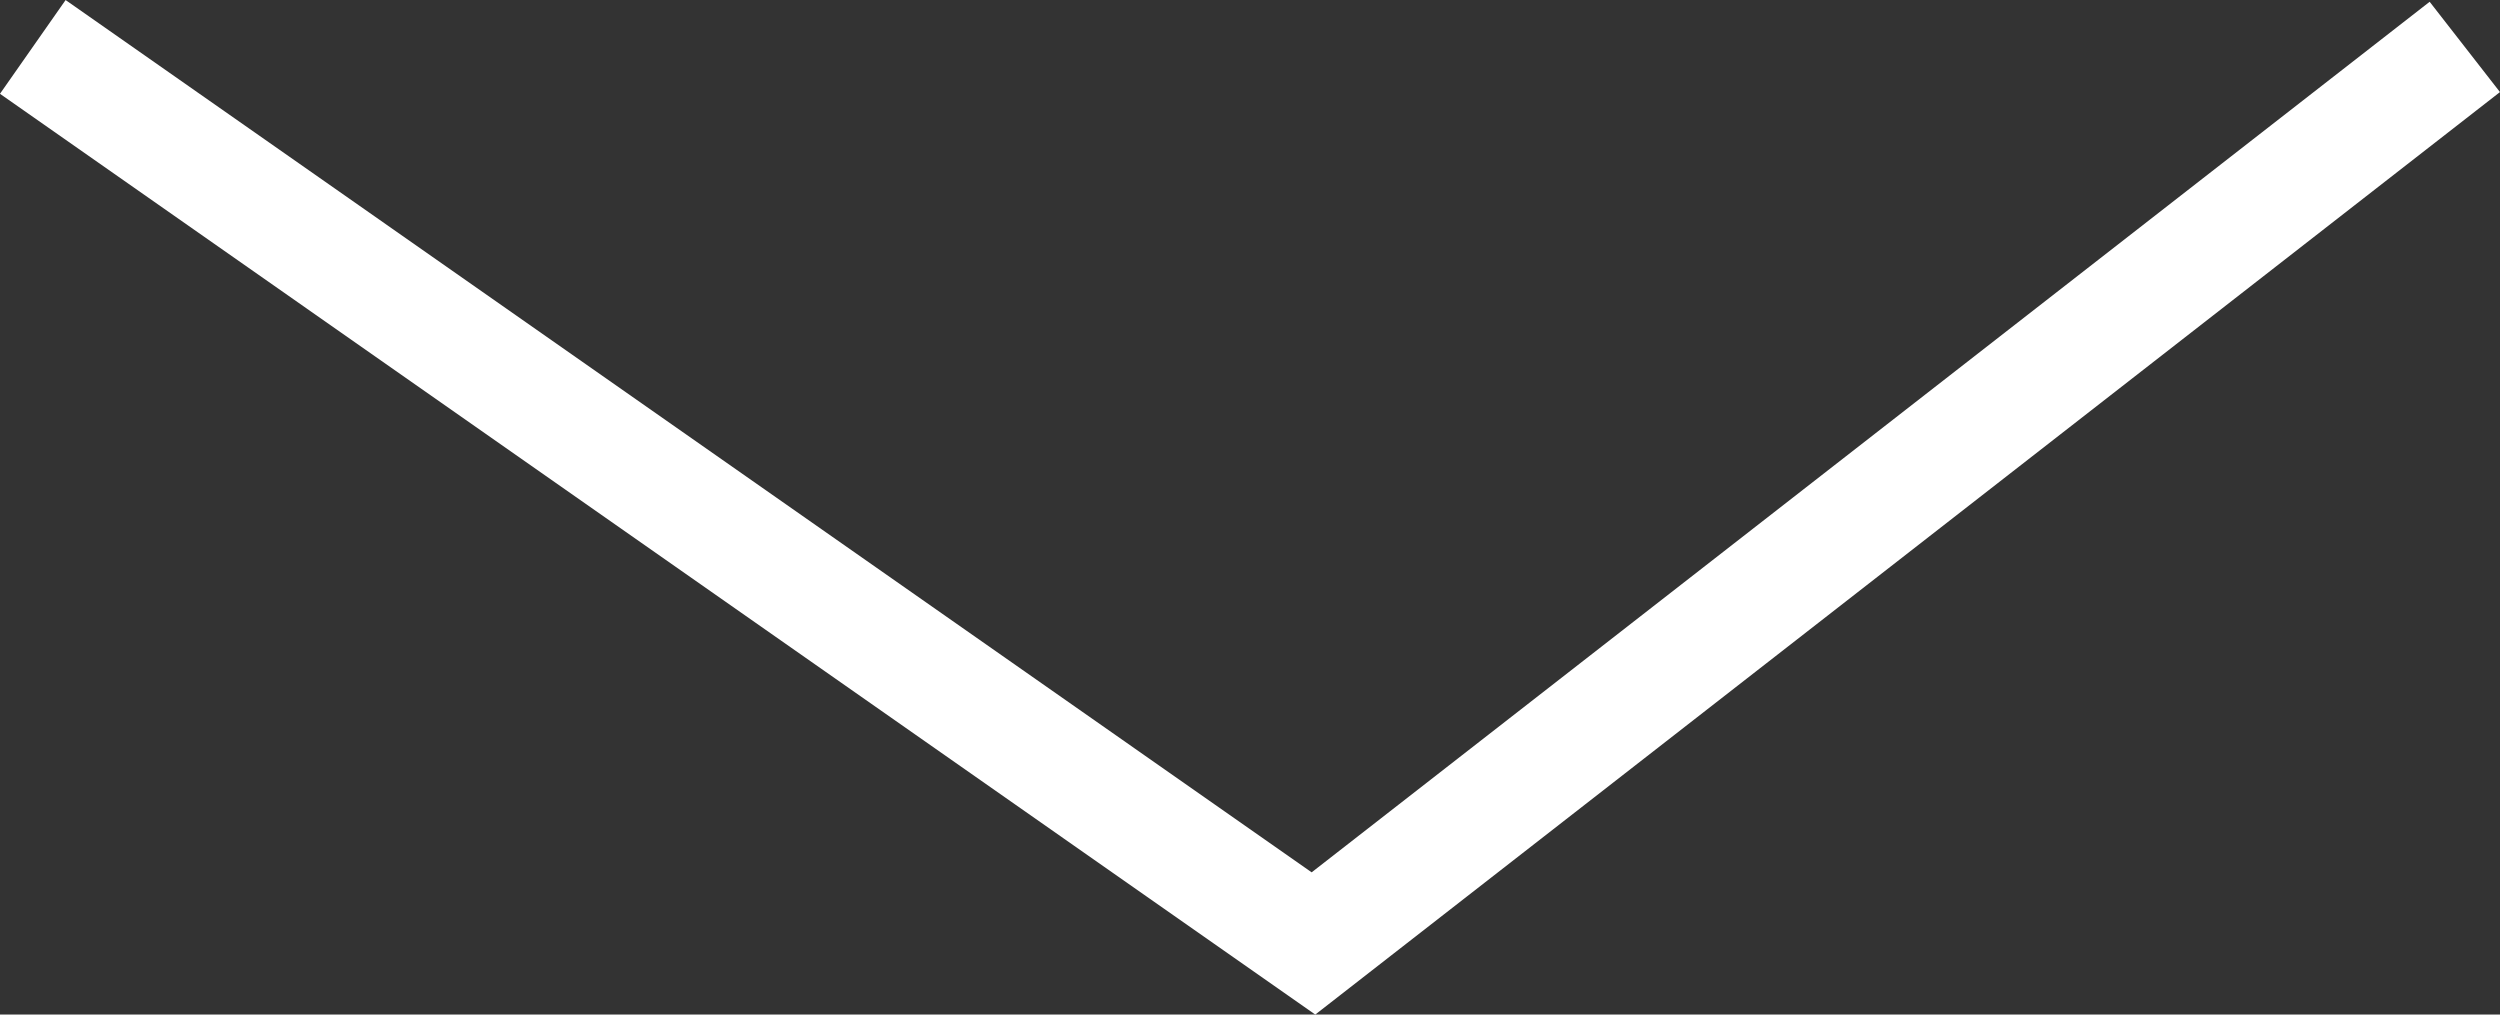 <svg xmlns="http://www.w3.org/2000/svg" width="43.688" height="17.729" viewBox="0 0 43.688 17.729">
  <rect x="0" y="0" width="43.688" height="17.729" fill="#333333" stroke="none"/>
  <g id="ico-setabaixo" transform="translate(-615.927 -454.513)">
    <path id="ico-seta-baixo" d="M-1480,498.667l22.38,15.667,20.12-15.667" transform="translate(2096.5 -43.334)" fill="none" stroke="#fff" stroke-width="2"/>
  </g>
</svg>

